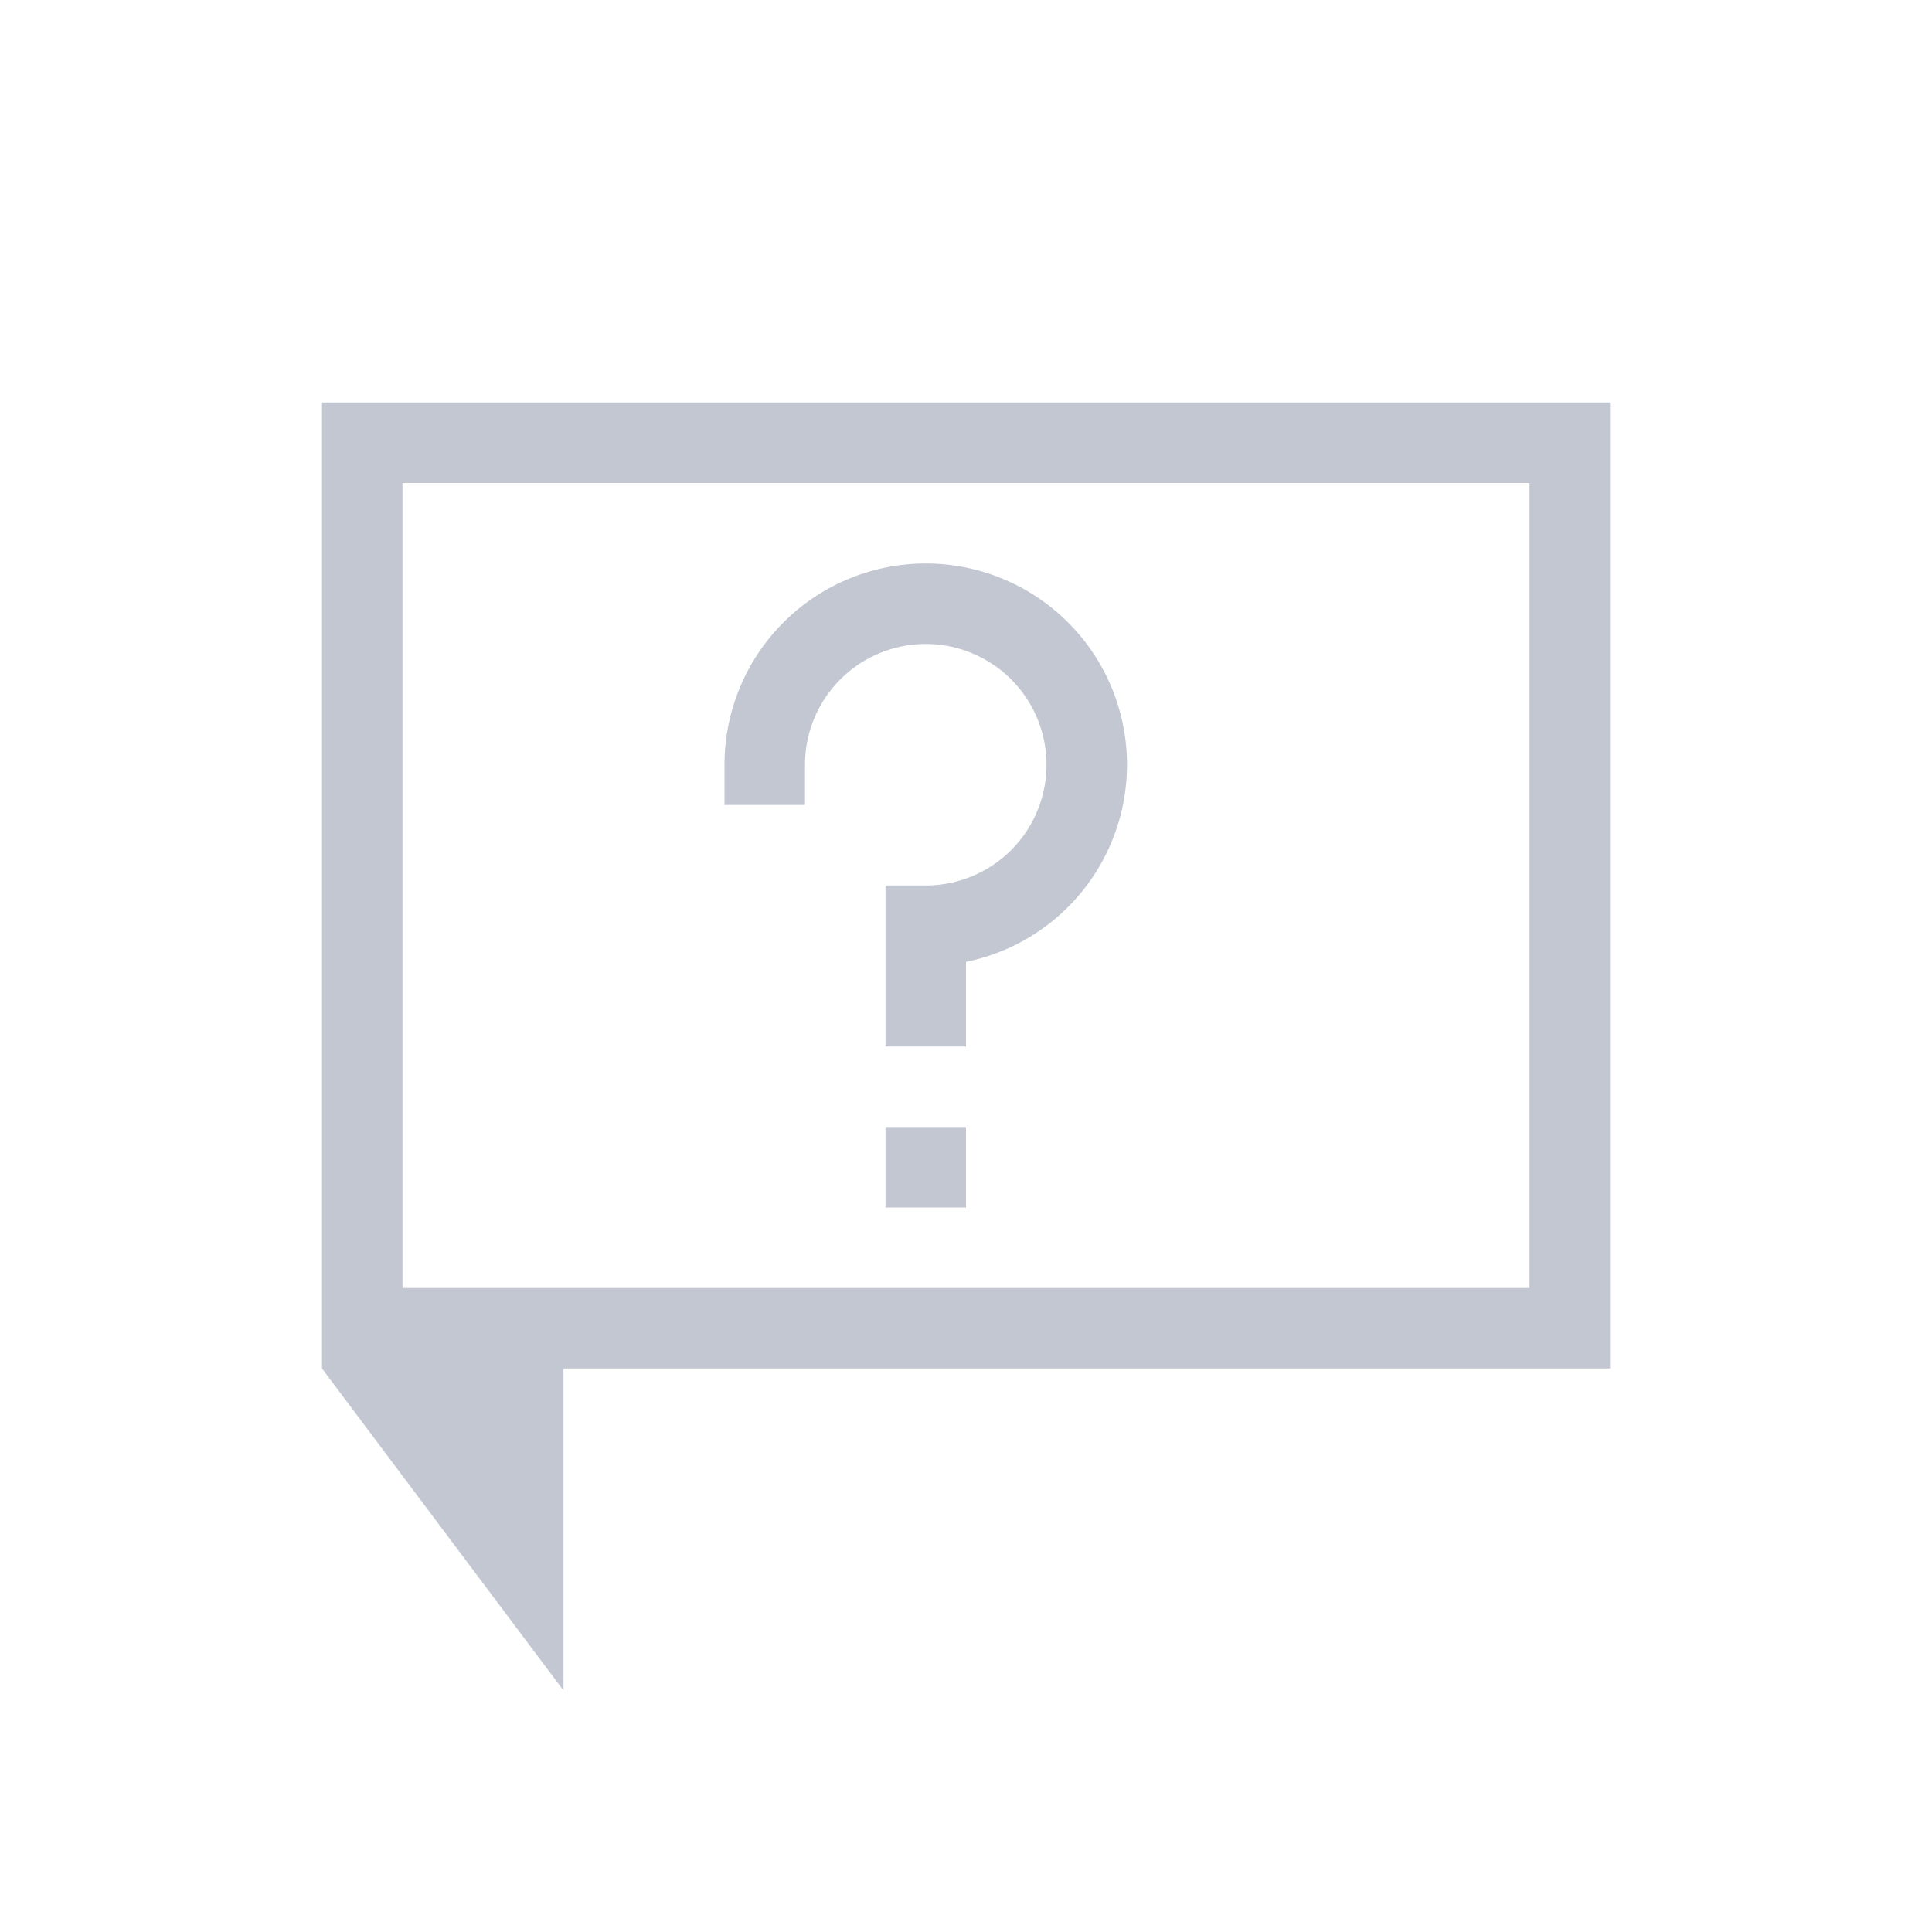 <svg xmlns="http://www.w3.org/2000/svg" viewBox="0 0 24 24" width="24" height="24">
  <defs id="defs3051">
    <style type="text/css" id="current-color-scheme">
      .ColorScheme-Text {
        color:#eff0f1;
      }
      </style>
  </defs>
  <g transform="translate(1,1)">
    <path style="fill:#c3c7d1;fill-opacity:1;stroke:none" d="M 3 4 L 3 16 L 6 20 L 6 17 L 6 16 L 19 16 L 19 4 L 3 4 z M 4 5 L 18 5 L 18 15 L 4 15 L 4 5 z M 10.5 6 A 2.5 2.5 0 0 0 8 8.5 L 8 9 L 9 9 L 9 8.5 A 1.5 1.5 0 0 1 10.5 7 A 1.5 1.5 0 0 1 12 8.5 A 1.5 1.5 0 0 1 10.5 10 L 10 10 L 10 12 L 11 12 L 11 10.949 A 2.5 2.5 0 0 0 13 8.5 A 2.5 2.5 0 0 0 10.5 6 z M 10 13 L 10 14 L 11 14 L 11 13 L 10 13 z " class="ColorScheme-Text"/>
  </g>
</svg>
